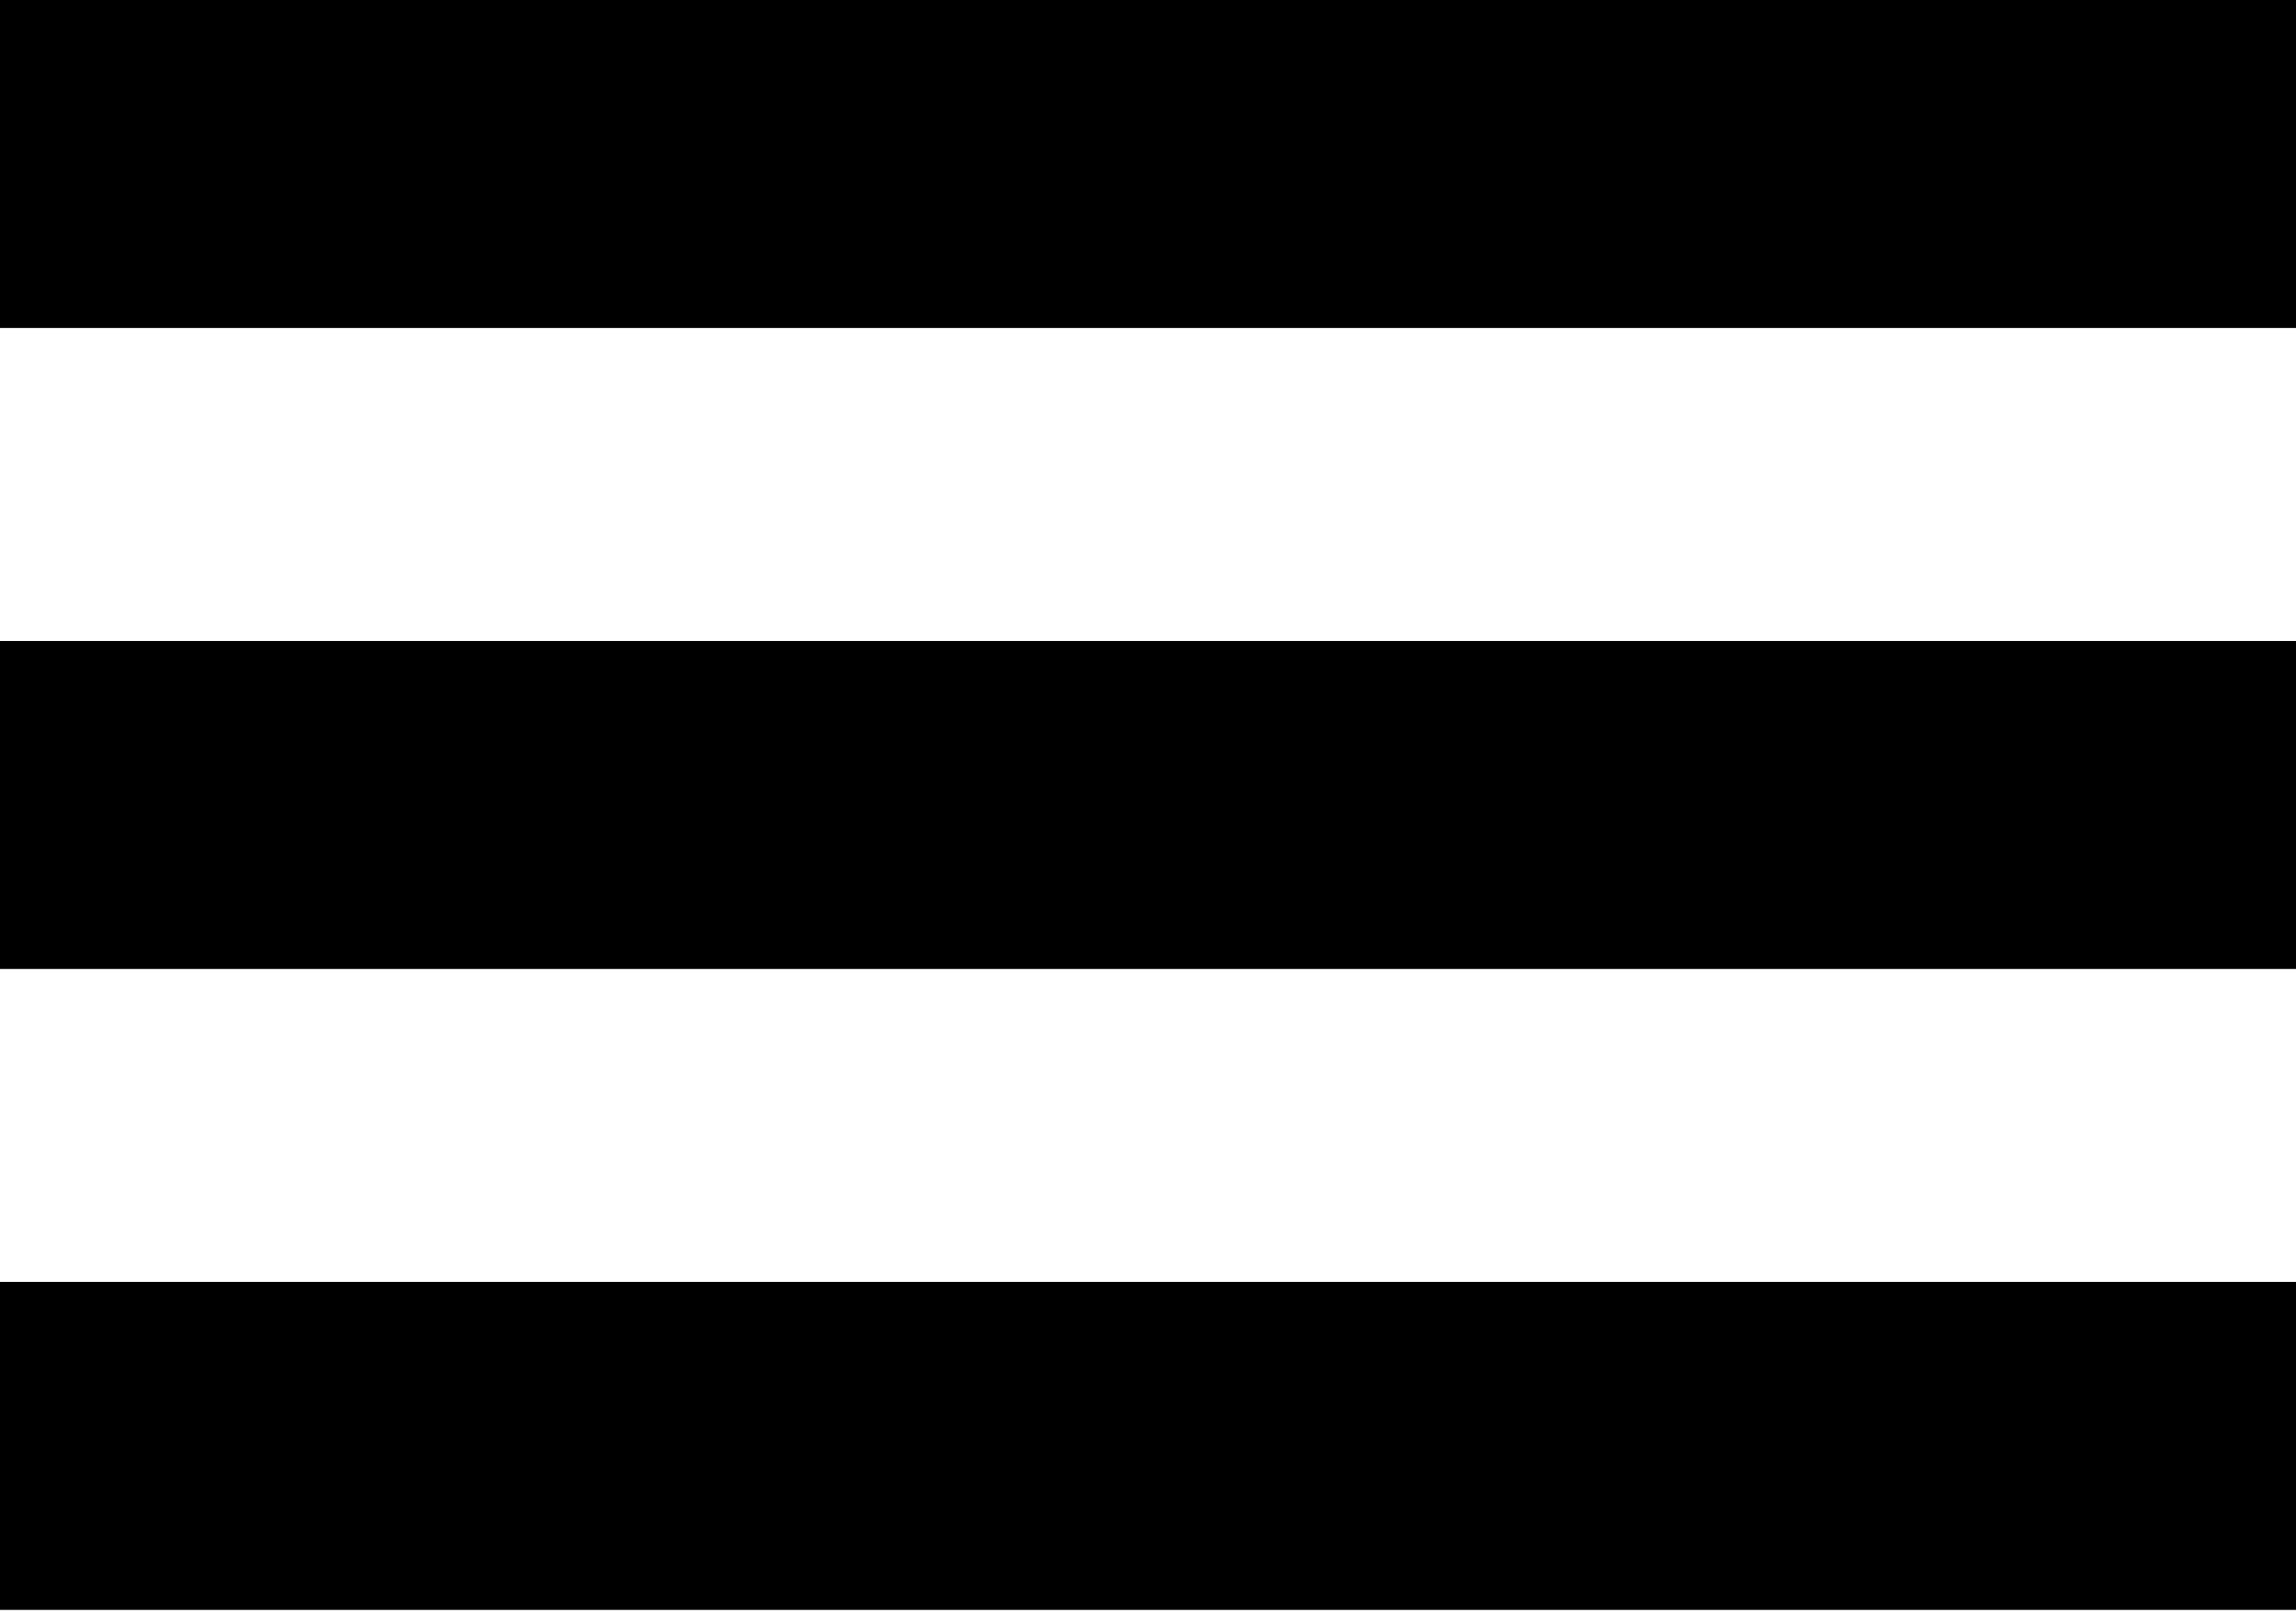 <svg width="44" height="31" viewBox="0 0 44 31" fill="none" xmlns="http://www.w3.org/2000/svg">
<rect width="44" height="6.286" fill="black"/>
<rect y="12.286" width="44" height="6.286" fill="black"/>
<rect y="24.571" width="44" height="6.286" fill="black"/>
</svg>
